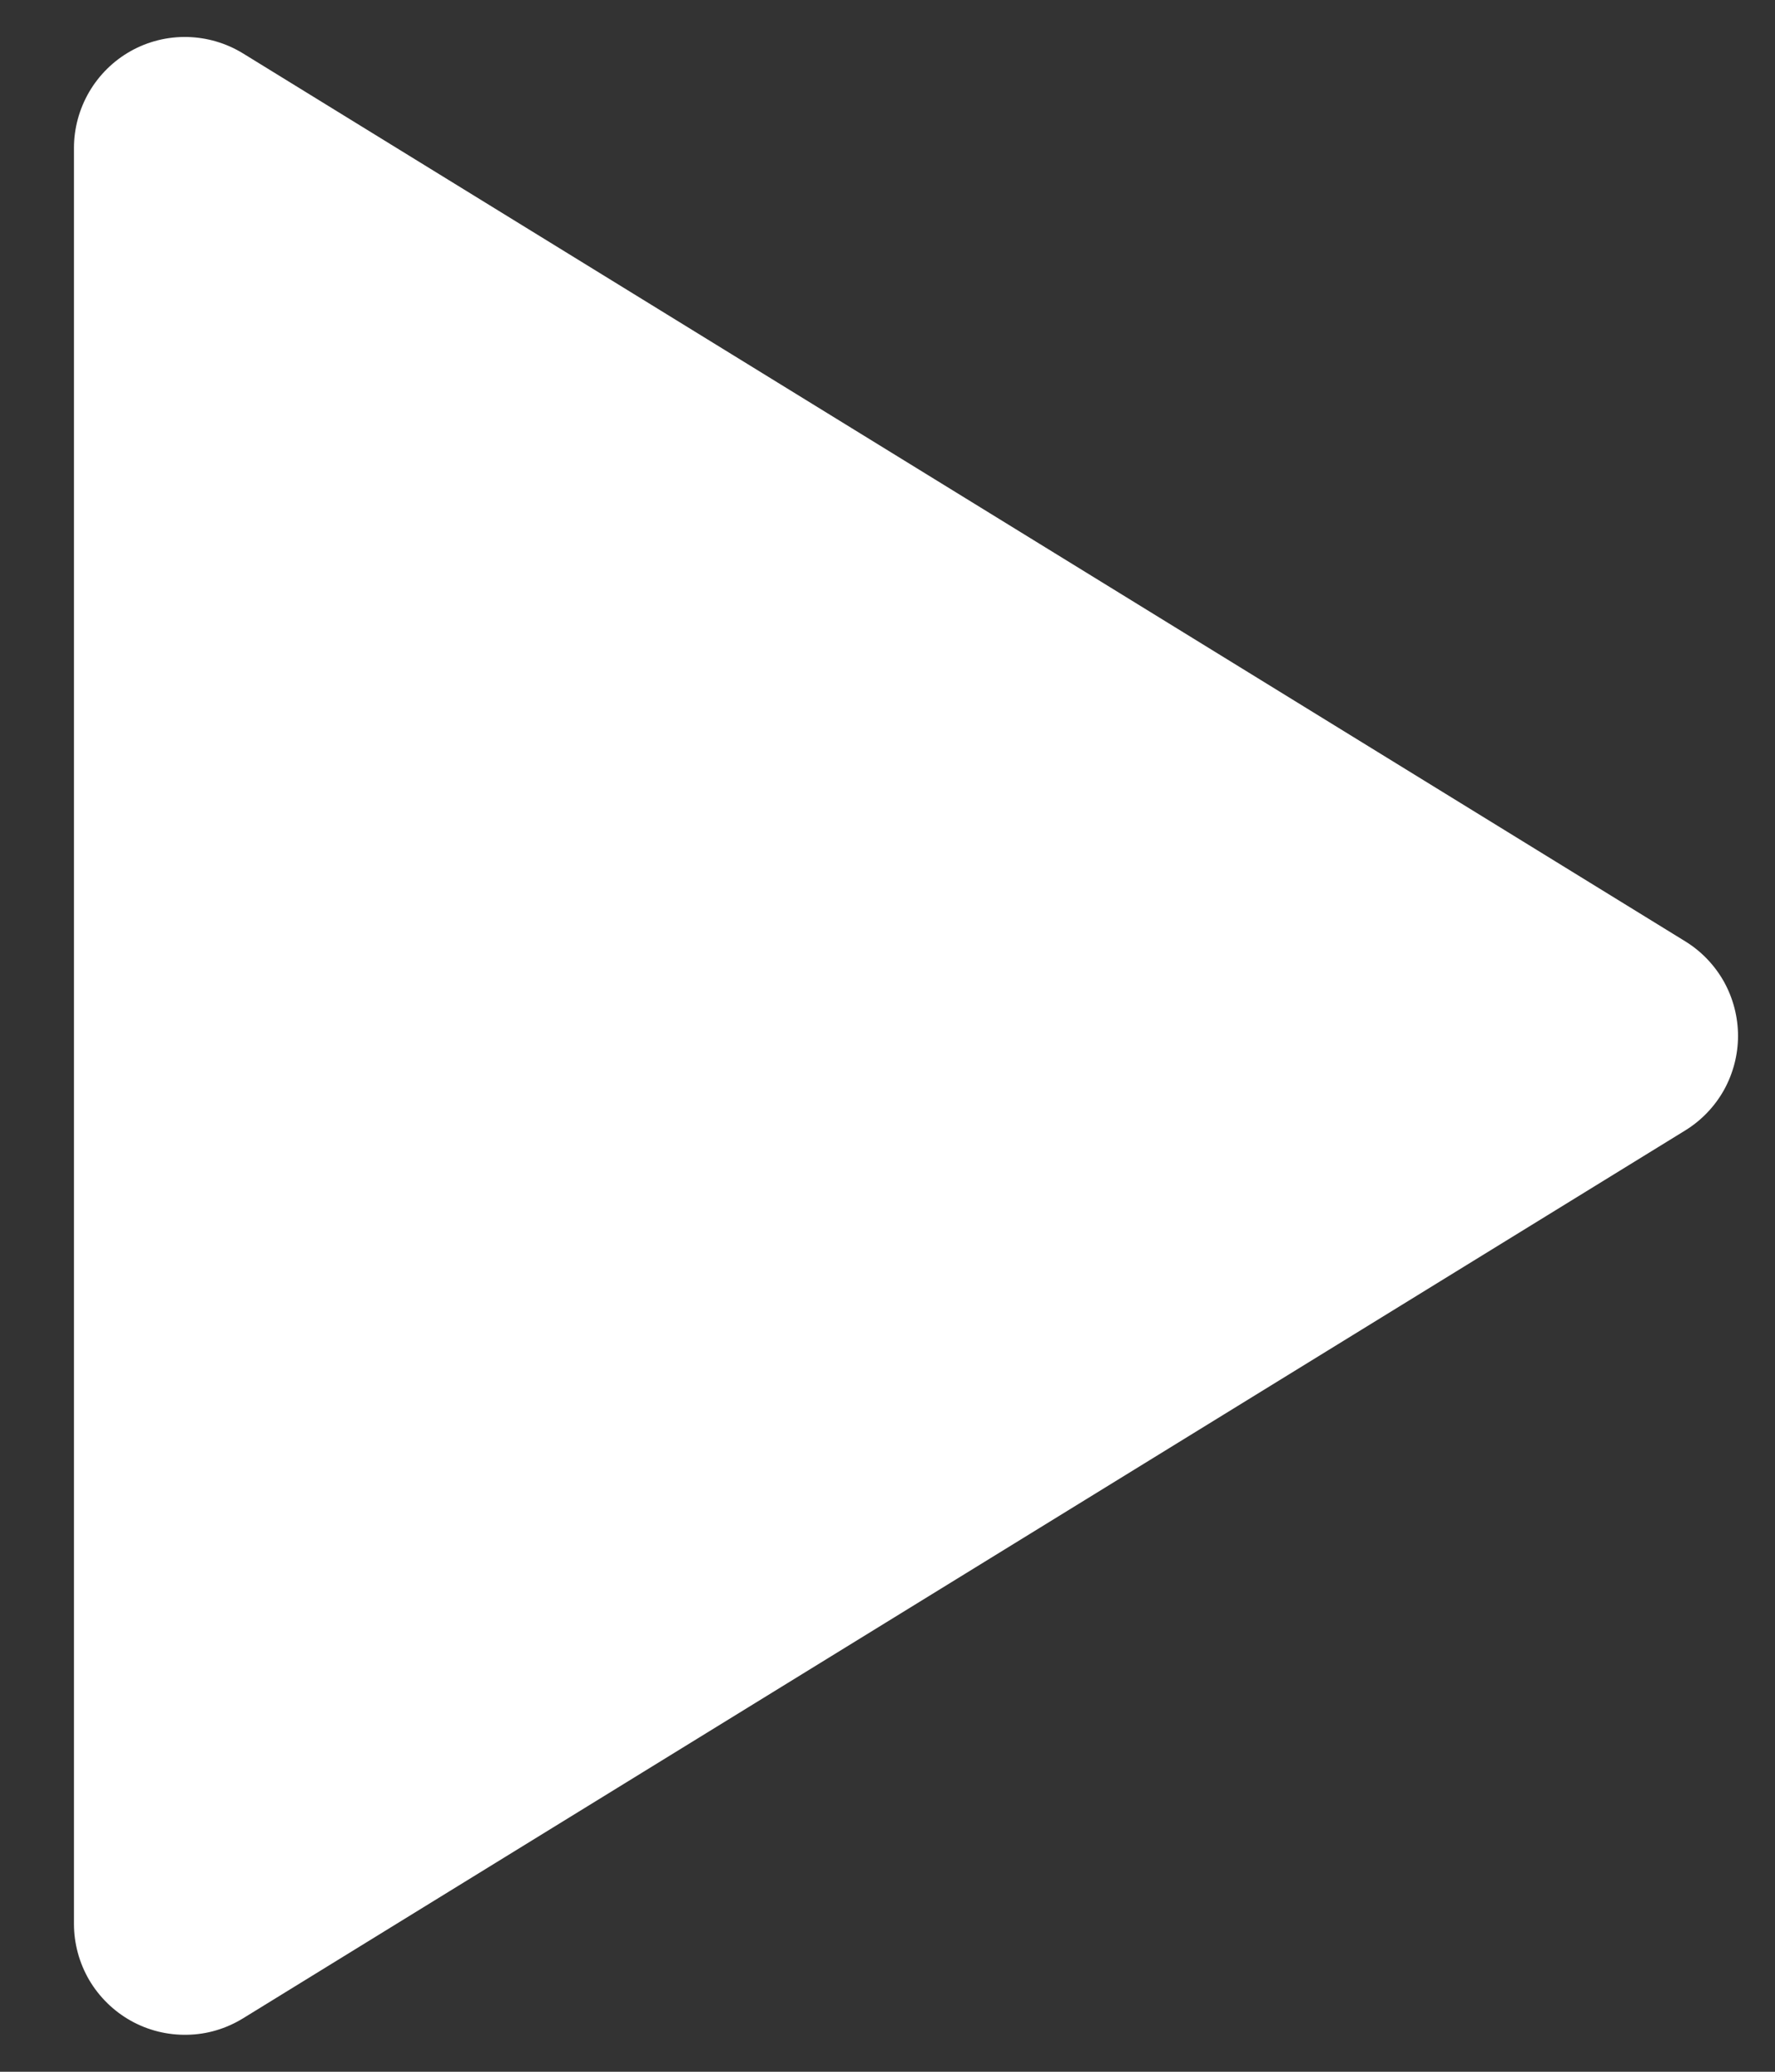 <svg width="12" height="14" viewBox="0 0 12 14" fill="none" xmlns="http://www.w3.org/2000/svg">
<rect x="0" y="0" width="12" height="14" fill="#333333" stroke="none"/>
<path d="M0.5 1V13C0.5 13.134 0.536 13.265 0.603 13.38C0.671 13.495 0.768 13.59 0.884 13.655C1 13.72 1.132 13.753 1.266 13.75C1.399 13.748 1.529 13.709 1.643 13.639L11.393 7.639C11.502 7.572 11.592 7.478 11.655 7.366C11.717 7.254 11.75 7.128 11.75 7C11.75 6.872 11.717 6.746 11.655 6.634C11.592 6.522 11.502 6.428 11.393 6.361L1.643 0.361C1.529 0.291 1.399 0.253 1.266 0.25C1.132 0.247 1 0.28 0.884 0.345C0.768 0.41 0.671 0.505 0.603 0.621C0.536 0.736 0.5 0.867 0.5 1Z" fill="white"/>
</svg>
